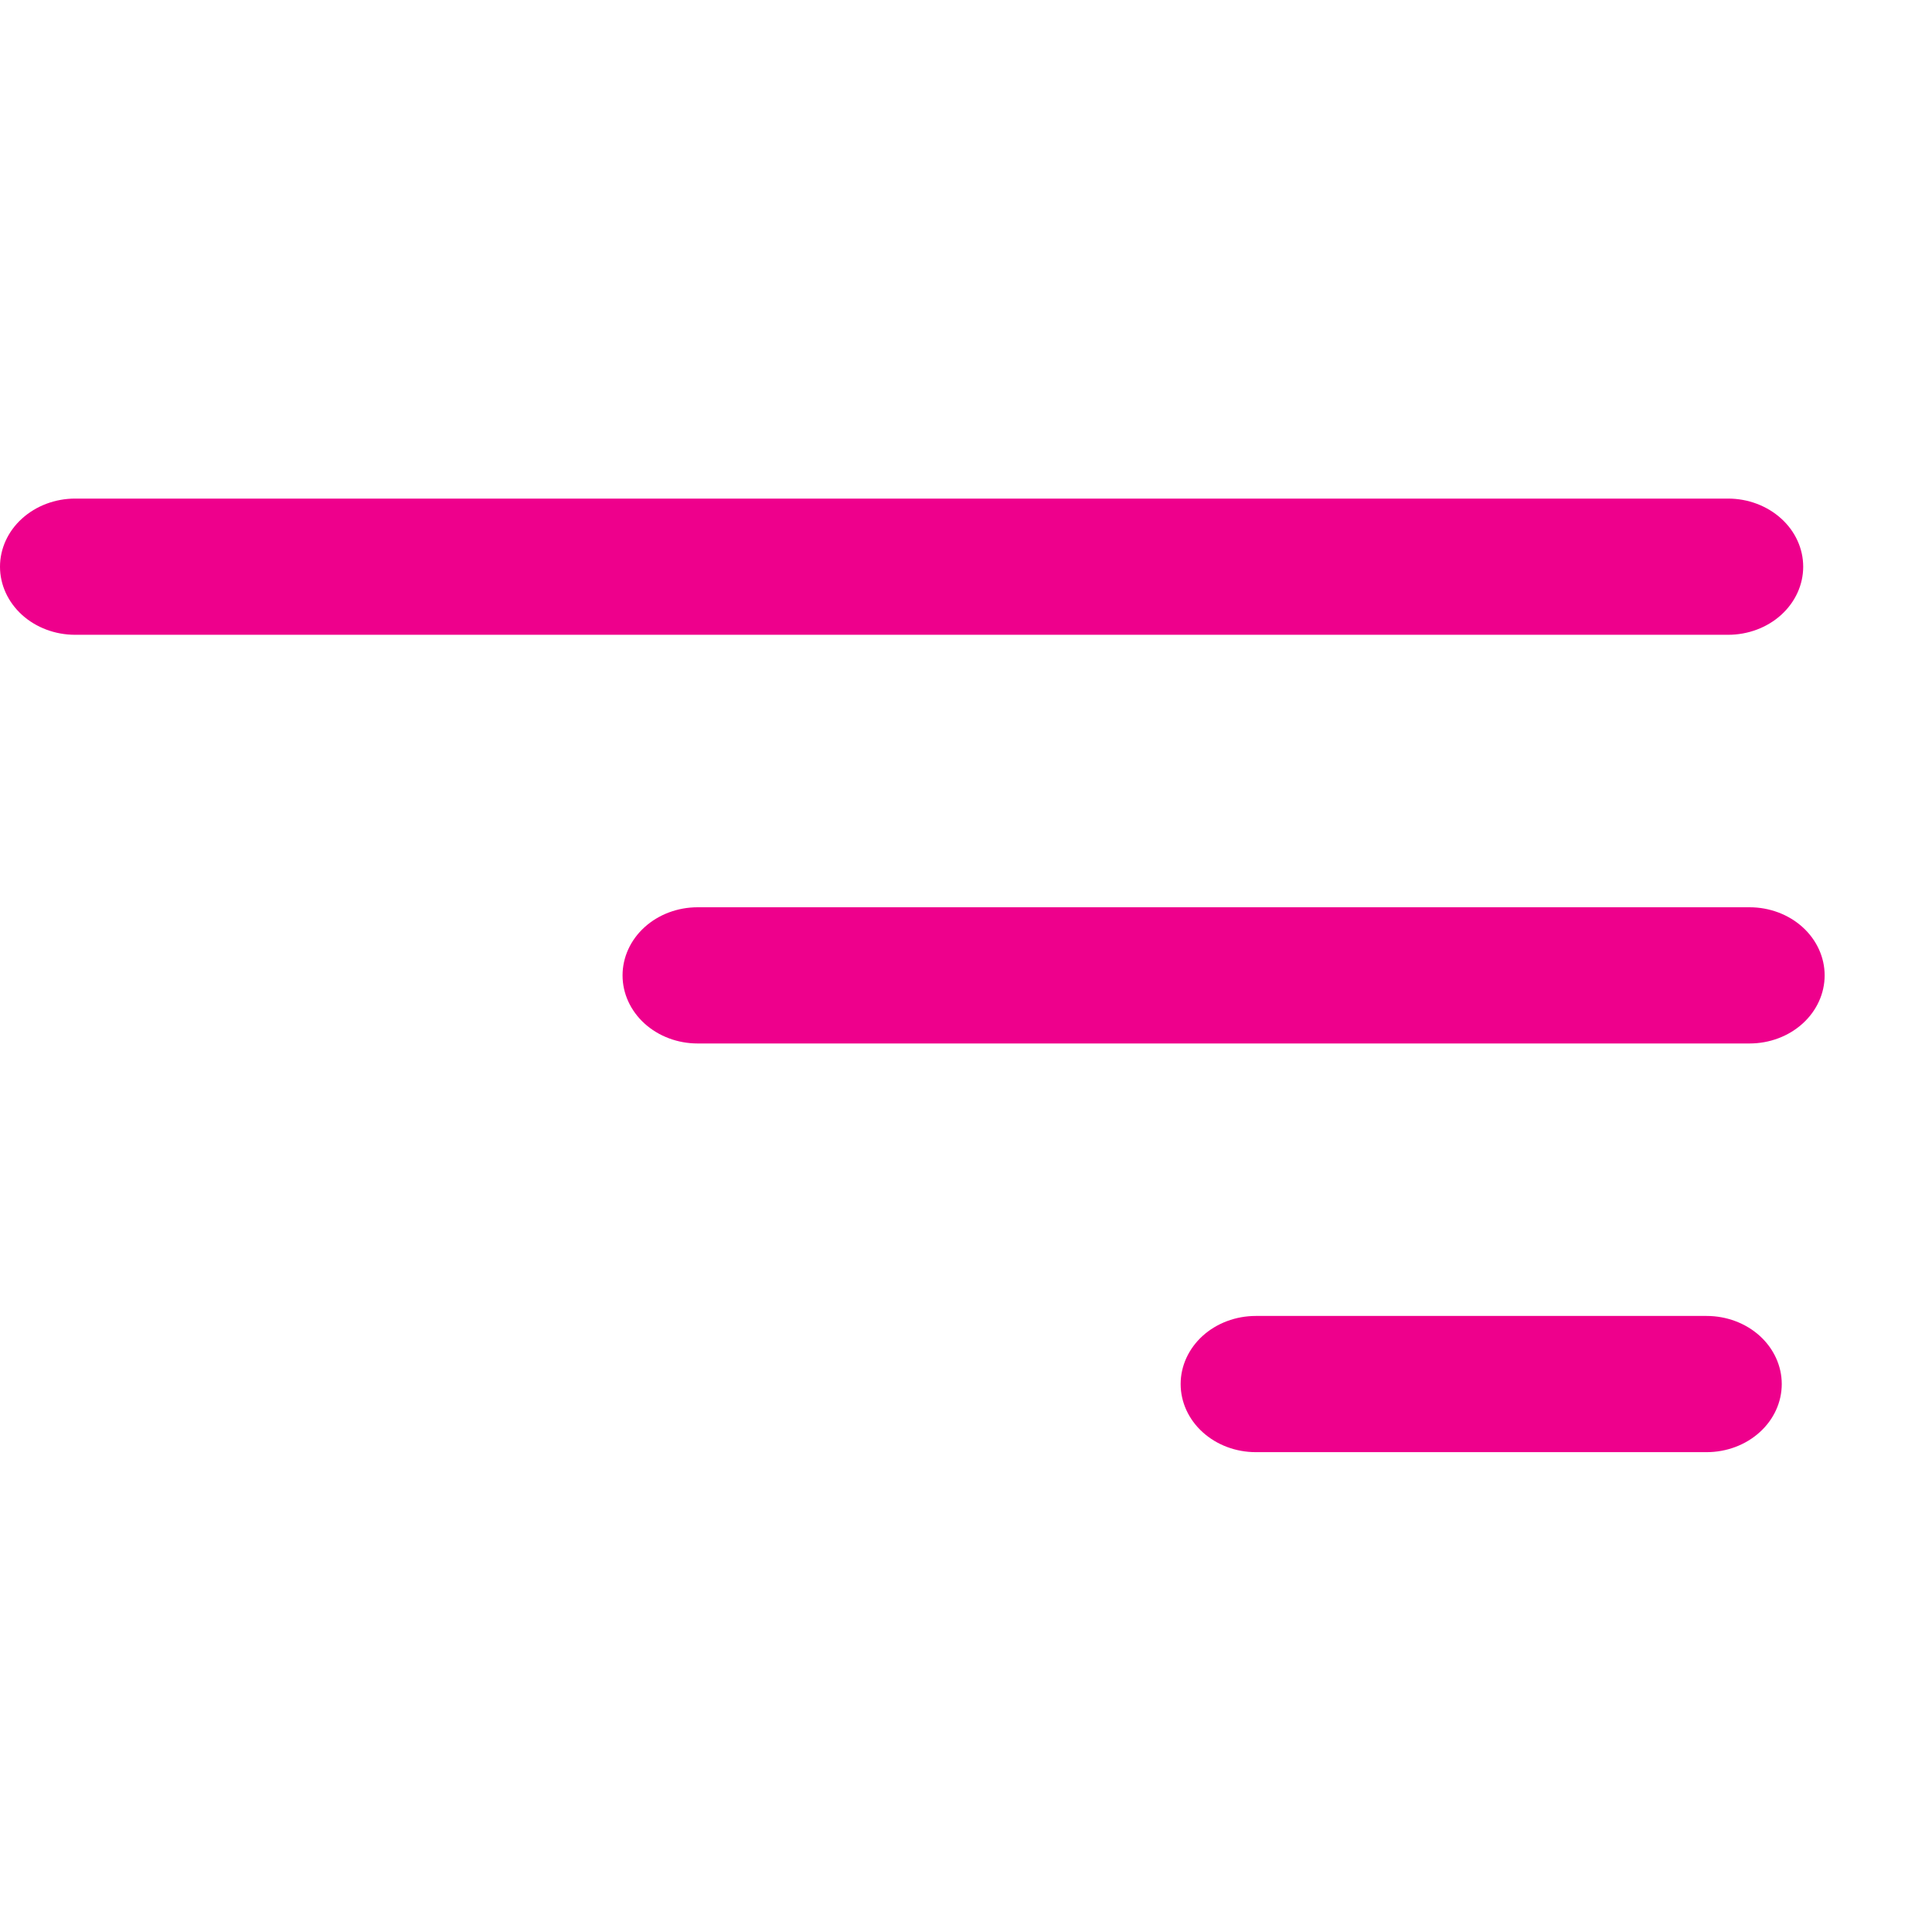 <svg width="30" height="30" viewBox="0 0 30 30" fill="none" xmlns="http://www.w3.org/2000/svg">
<path fill-rule="evenodd" clip-rule="evenodd" d="M18.333 21.491C18.333 21.211 18.456 20.942 18.675 20.743C18.894 20.545 19.191 20.434 19.5 20.434H26.5C26.809 20.434 27.106 20.545 27.325 20.743C27.544 20.942 27.667 21.211 27.667 21.491C27.667 21.772 27.544 22.041 27.325 22.239C27.106 22.438 26.809 22.549 26.5 22.549H19.5C19.191 22.549 18.894 22.438 18.675 22.239C18.456 22.041 18.333 21.772 18.333 21.491ZM9.667 15.146C9.667 14.865 9.79 14.596 10.008 14.398C10.227 14.199 10.524 14.088 10.833 14.088H27.167C27.476 14.088 27.773 14.199 27.992 14.398C28.21 14.596 28.333 14.865 28.333 15.146C28.333 15.426 28.21 15.695 27.992 15.893C27.773 16.092 27.476 16.203 27.167 16.203H10.833C10.524 16.203 10.227 16.092 10.008 15.893C9.79 15.695 9.667 15.426 9.667 15.146ZM0 8.8C0 8.519 0.123 8.25 0.342 8.052C0.561 7.854 0.857 7.742 1.167 7.742H26.833C27.143 7.742 27.439 7.854 27.658 8.052C27.877 8.25 28 8.519 28 8.8C28 9.08 27.877 9.349 27.658 9.548C27.439 9.746 27.143 9.857 26.833 9.857H1.167C0.857 9.857 0.561 9.746 0.342 9.548C0.123 9.349 0 9.08 0 8.8Z" fill="#EE008C"/>
</svg>
